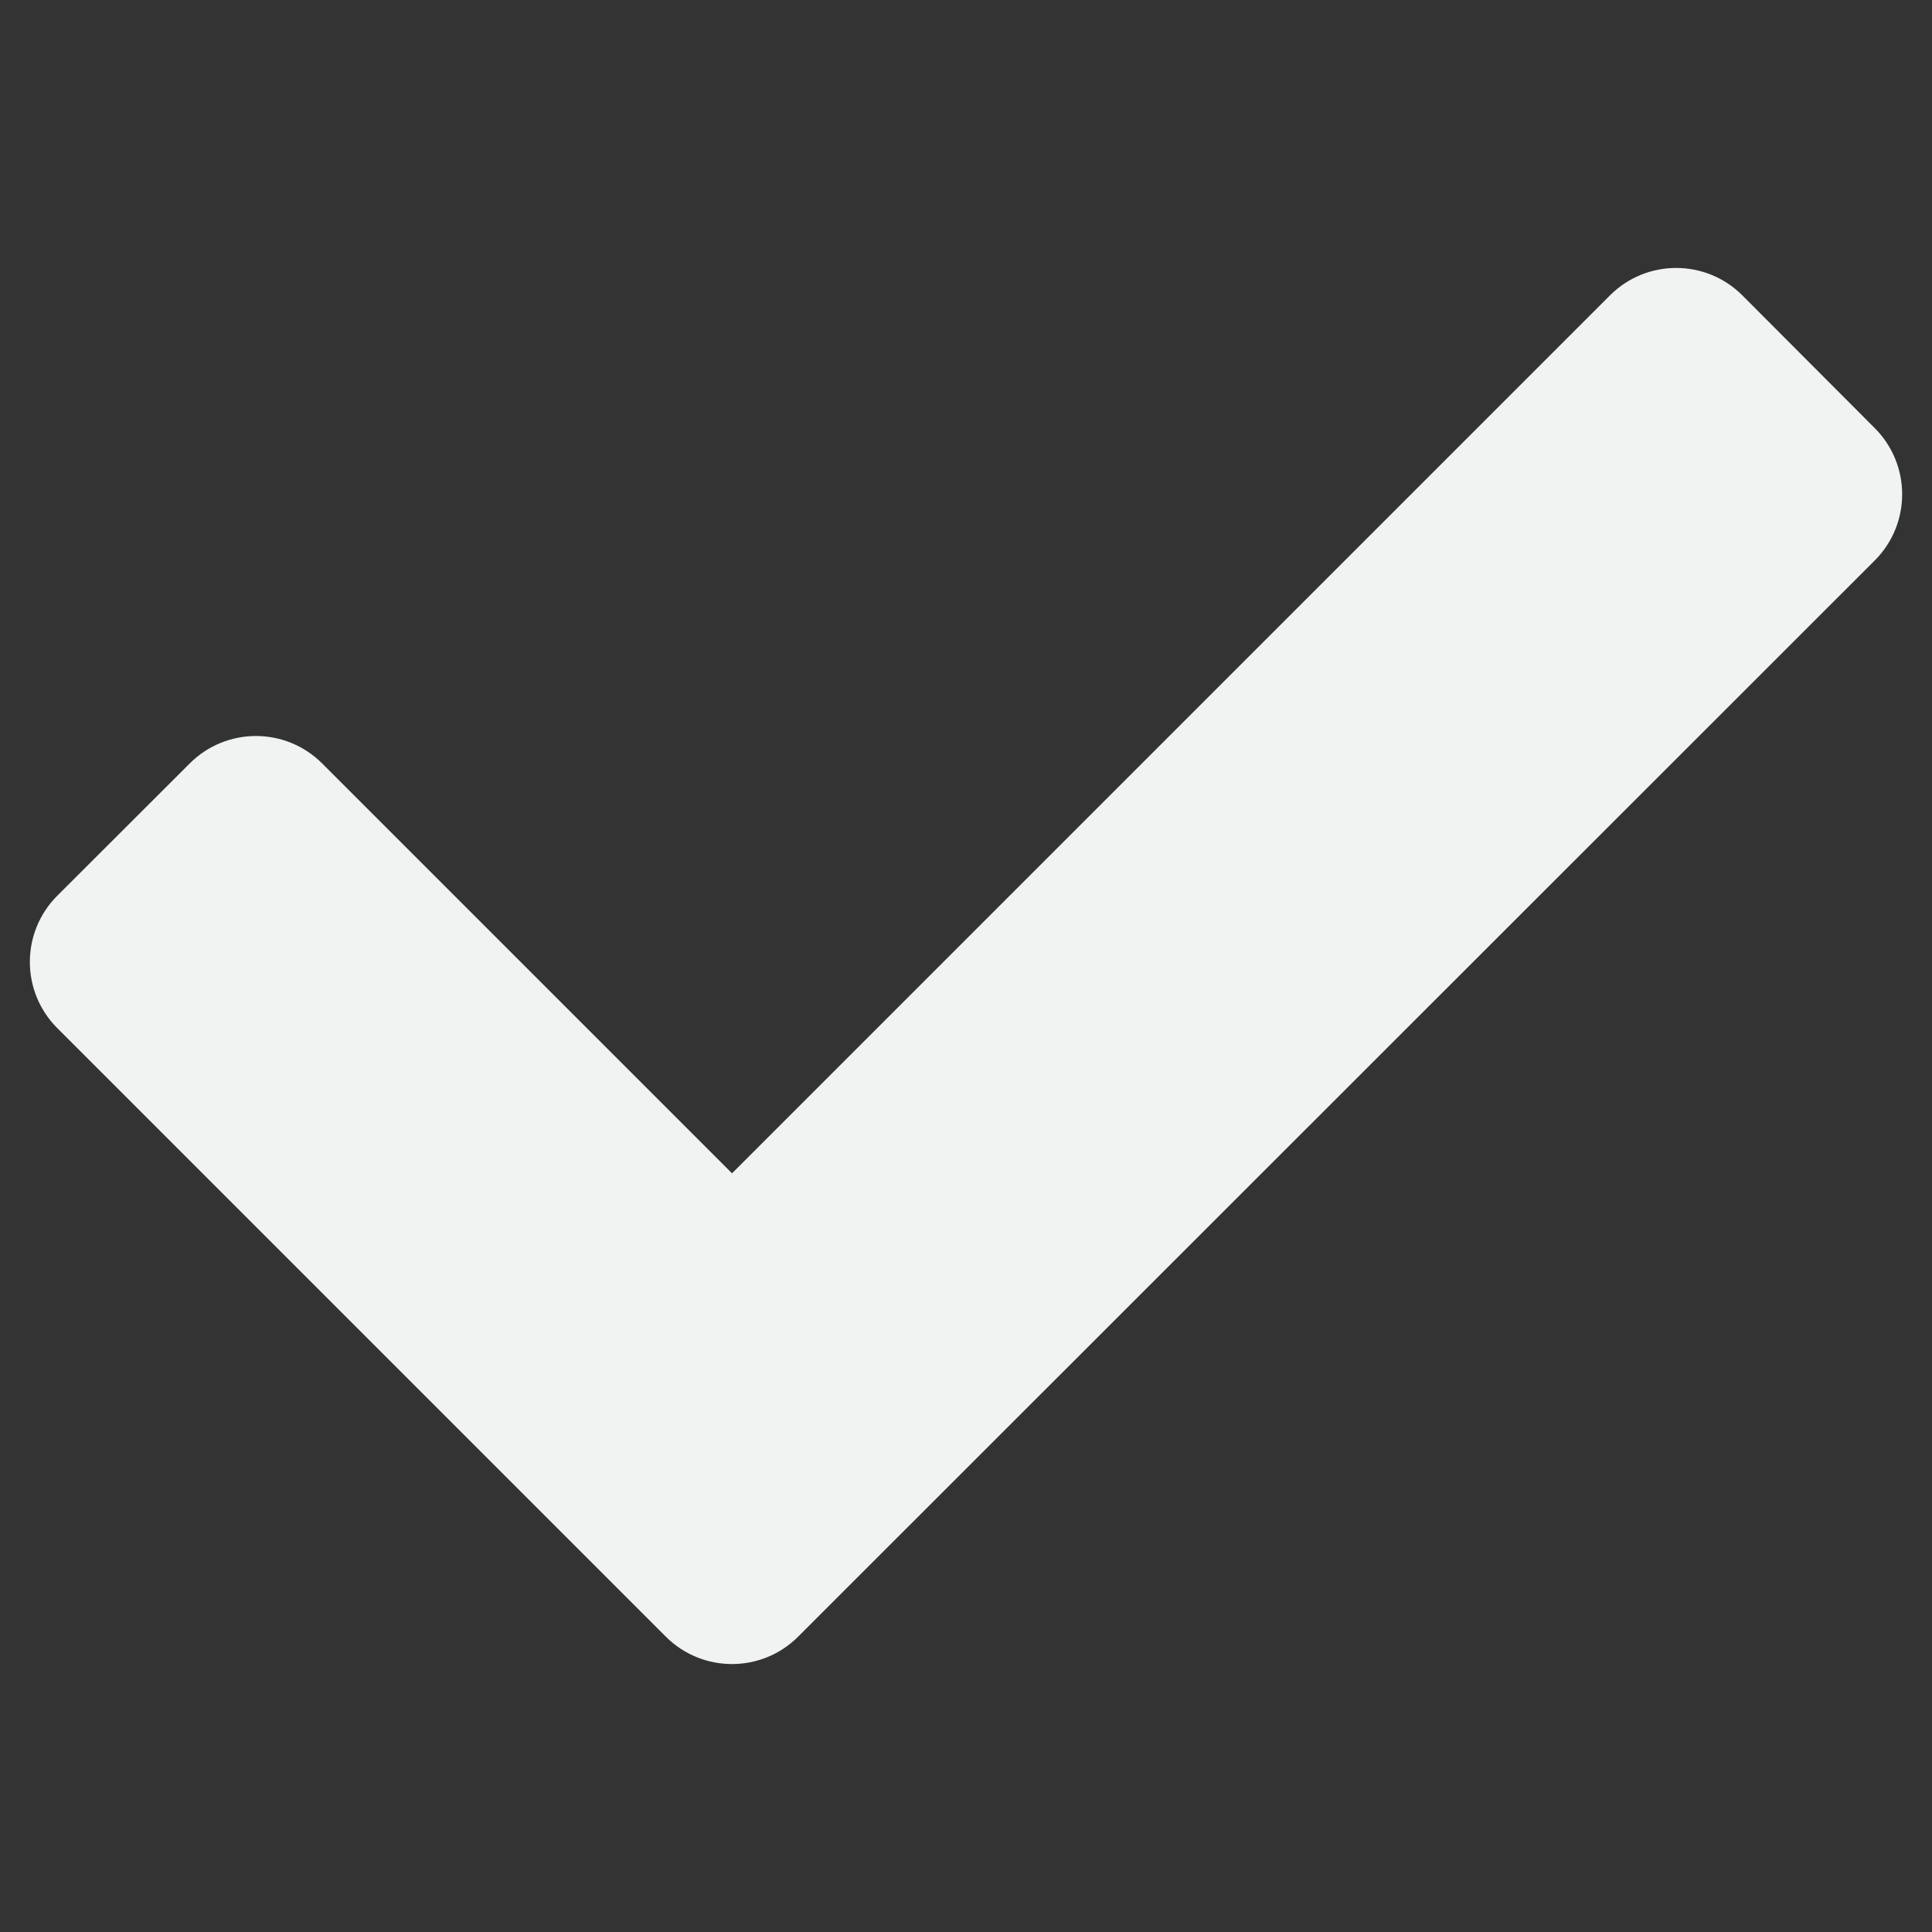 <?xml version="1.0" encoding="UTF-8"?>
<svg xmlns="http://www.w3.org/2000/svg" version="1.1" viewBox="0 0 800 800">
  <rect x="0" y="0" width="800" height="800" fill="#333333" stroke="none"/>
  <defs>
    <style>
      .cls-1 {
        fill: #f1f2f2;
      }
    </style>
  </defs>
  <!-- Generator: Adobe Illustrator 28.7.1, SVG Export Plug-In . SVG Version: 1.2.0 Build 142)  -->
  <g>
    <g id="Layer_1">
      <path class="cls-1" d="M330.504,677.693l445.784-445.611c15.138-15.138,15.138-39.68,0-54.818,0,0,0,0,0,0l-54.818-54.956c-15.138-15.138-39.68-15.138-54.818,0,0,0,0,0,0,0l-363.539,363.539-169.727-169.727c-15.138-15.138-39.68-15.138-54.818,0,0,0,0,0,0,0l-54.853,54.784c-15.138,15.138-15.138,39.68,0,54.818,0,0,0,0,0,0l251.972,251.972c15.138,15.138,39.68,15.138,54.818,0,0,0,0,0,0,0Z"/>
    </g>
  </g>
</svg>